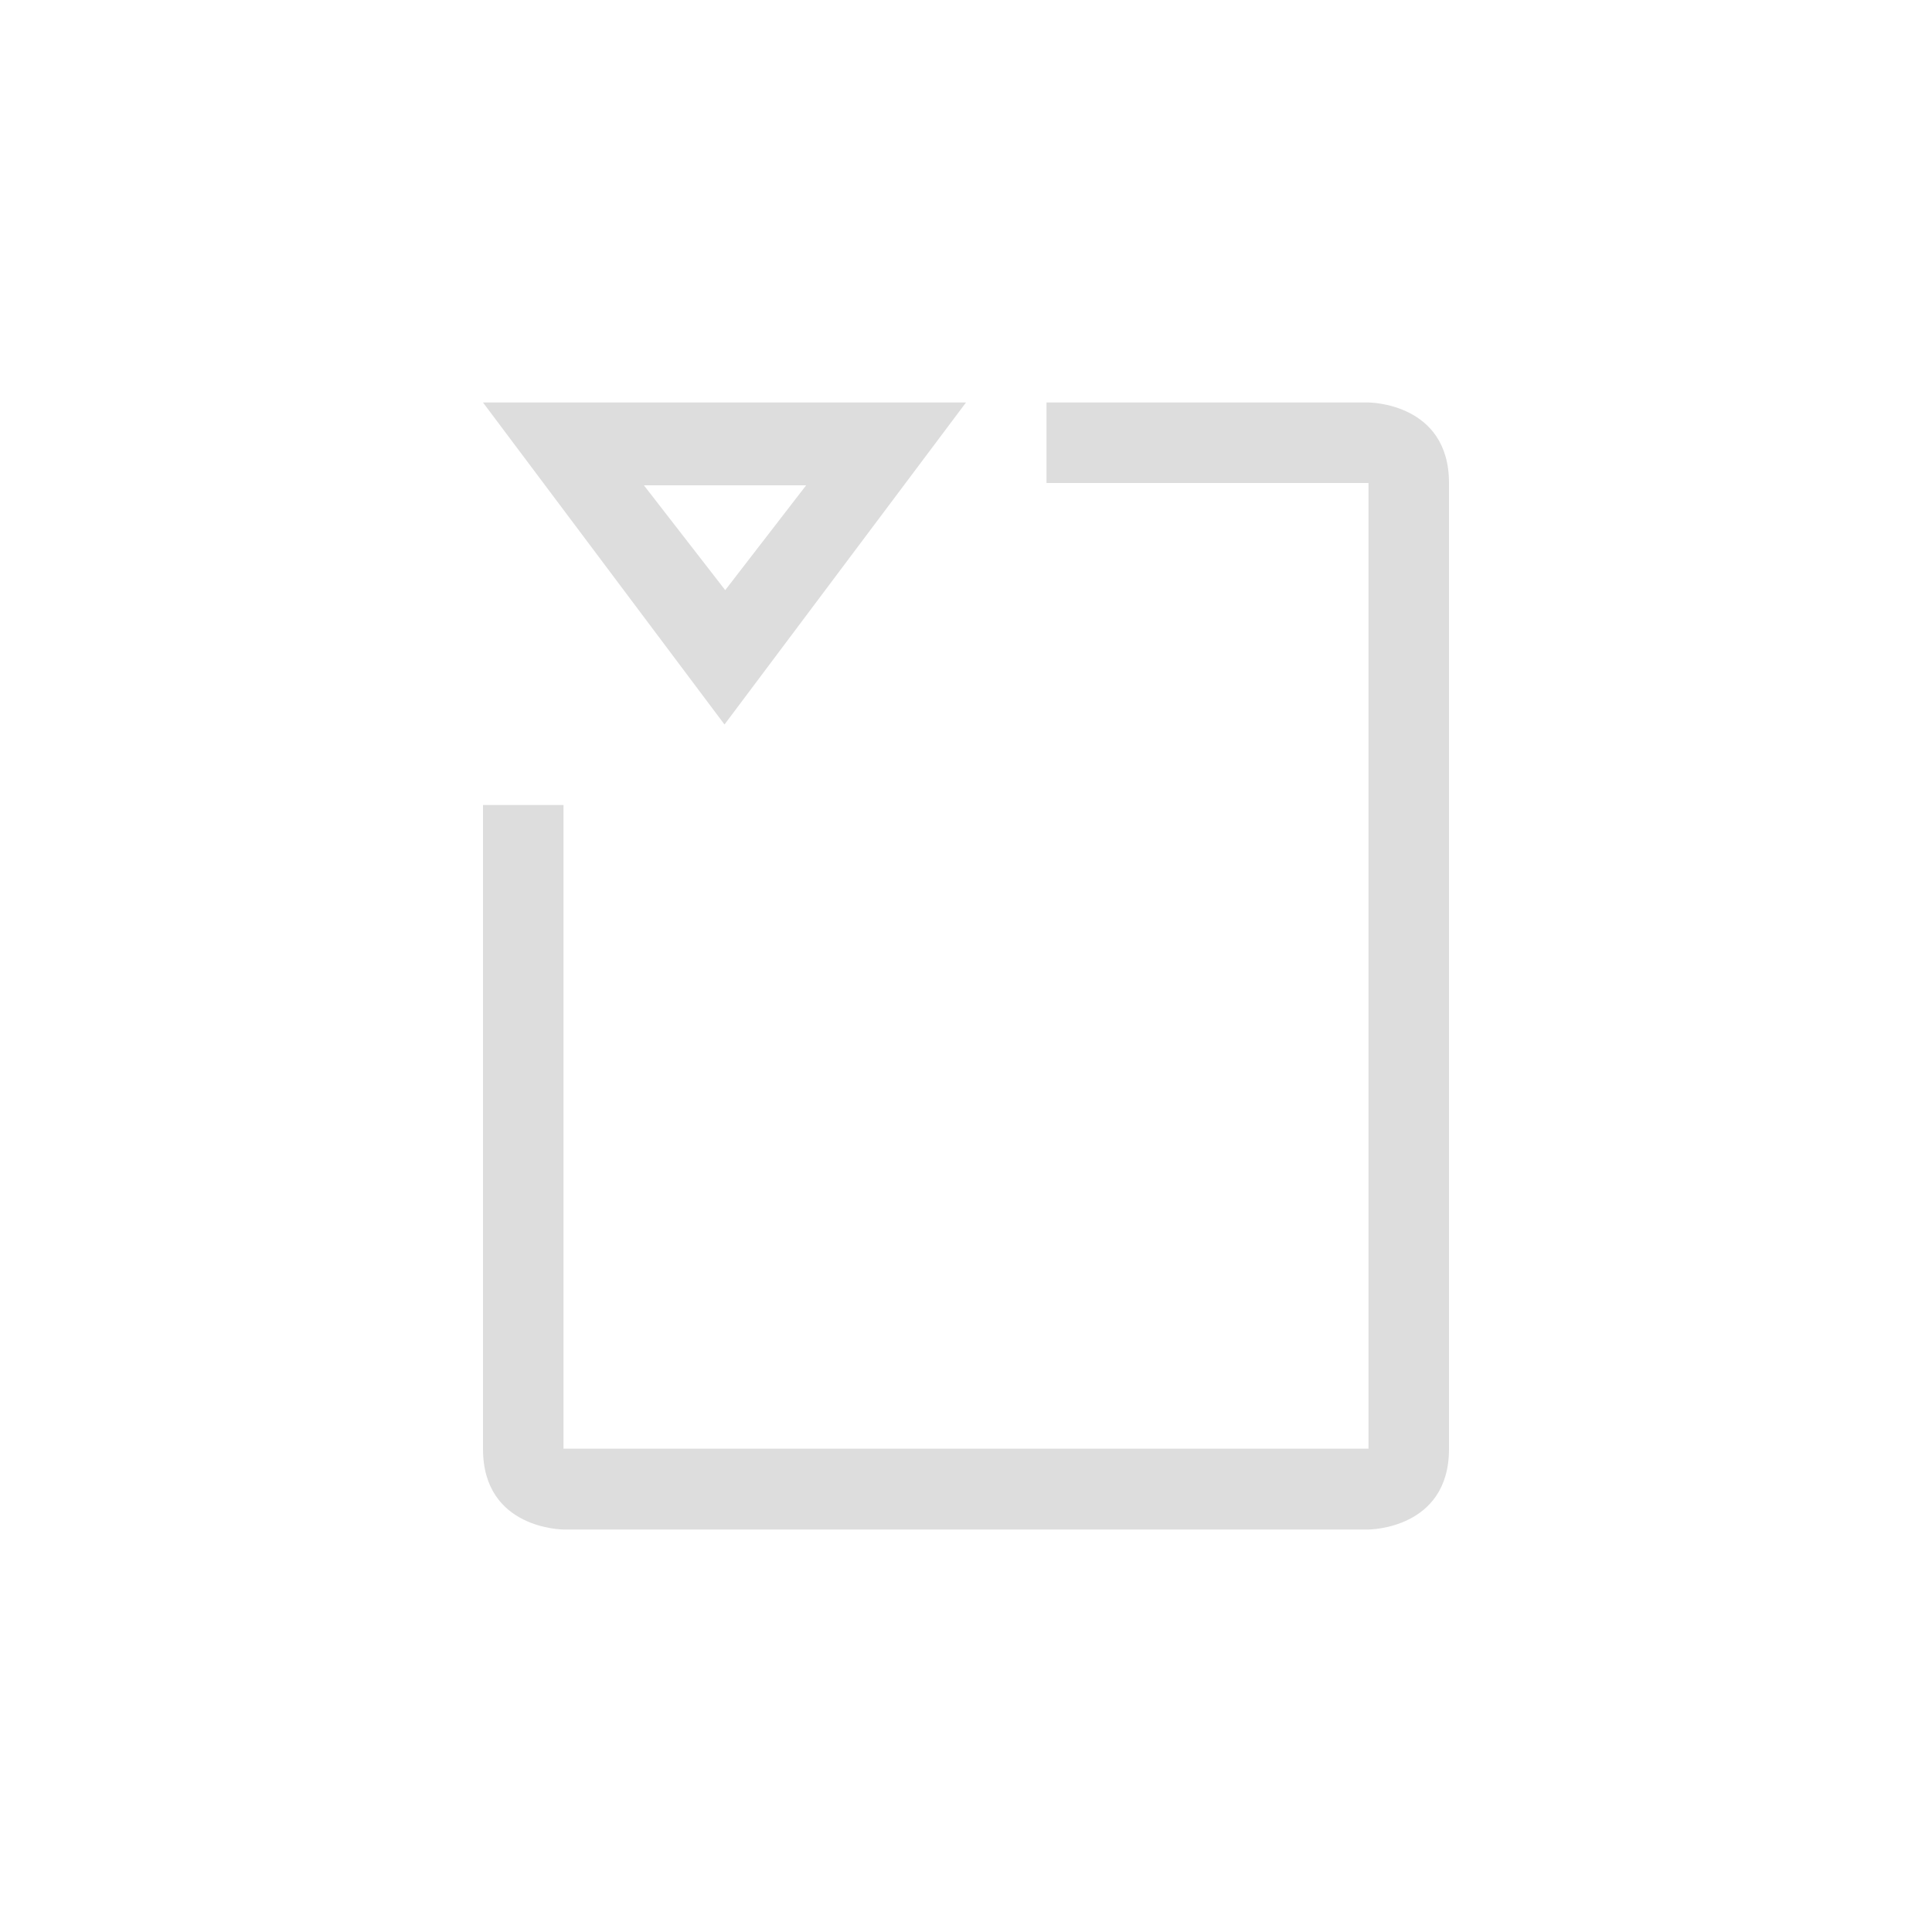 <?xml version="1.0" encoding="UTF-8"?>
<svg width="24px" height="24px" viewBox="0 0 24 24" version="1.1" xmlns="http://www.w3.org/2000/svg" xmlns:xlink="http://www.w3.org/1999/xlink">
    <!-- Generator: Sketch 51.3 (57544) - http://www.bohemiancoding.com/sketch -->
    <title>edit-text-frame-update</title>
    <desc>Created with Sketch.</desc>
    <defs></defs>
    <g id="edit-text-frame-update" stroke="none" stroke-width="1" fill="none" fill-rule="evenodd">
        <path d="M6,5 L12,5 L9,9 L6,5 Z M7.999,6.029 L9.009,7.331 L10.014,6.029 L7.999,6.029 Z" id="Combined-Shape" fill="#DDDDDD" fill-rule="nonzero"></path>
        <path d="M13,5 L17,5 C17,5 18,5 18,6 L18,18 C18,19 17,19 17,19 L7,19 C7,19 6,19 6,18 L6,10 L7,10 L7,17.996 L17,17.996 L17,6 L13,6 L13,5 Z" id="Path" fill="#DDDDDD" fill-rule="nonzero"></path>
    </g>
</svg>